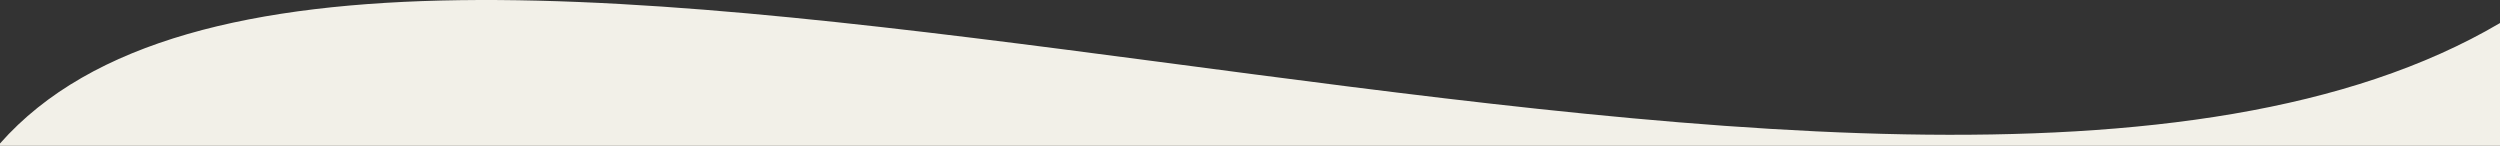 <?xml version="1.0" encoding="utf-8"?>
<!-- Generator: Adobe Illustrator 25.2.1, SVG Export Plug-In . SVG Version: 6.00 Build 0)  -->
<svg version="1.1" id="Layer_1" xmlns="http://www.w3.org/2000/svg" xmlns:xlink="http://www.w3.org/1999/xlink" x="0px" y="0px"
	 viewBox="0 0 1920 112" style="enable-background:new 0 0 1920 112;" xml:space="preserve">
<rect x="0" y="0" width="1920" height="112" fill="#333333" stroke="none"/>
<style type="text/css">
	.st0{fill:#F2F0E8;}
</style>
<path class="st0" d="M1920,17.7C1454,292.1,281-207.9,0,110.2v1.8h1920V17.7z"/>
</svg>
